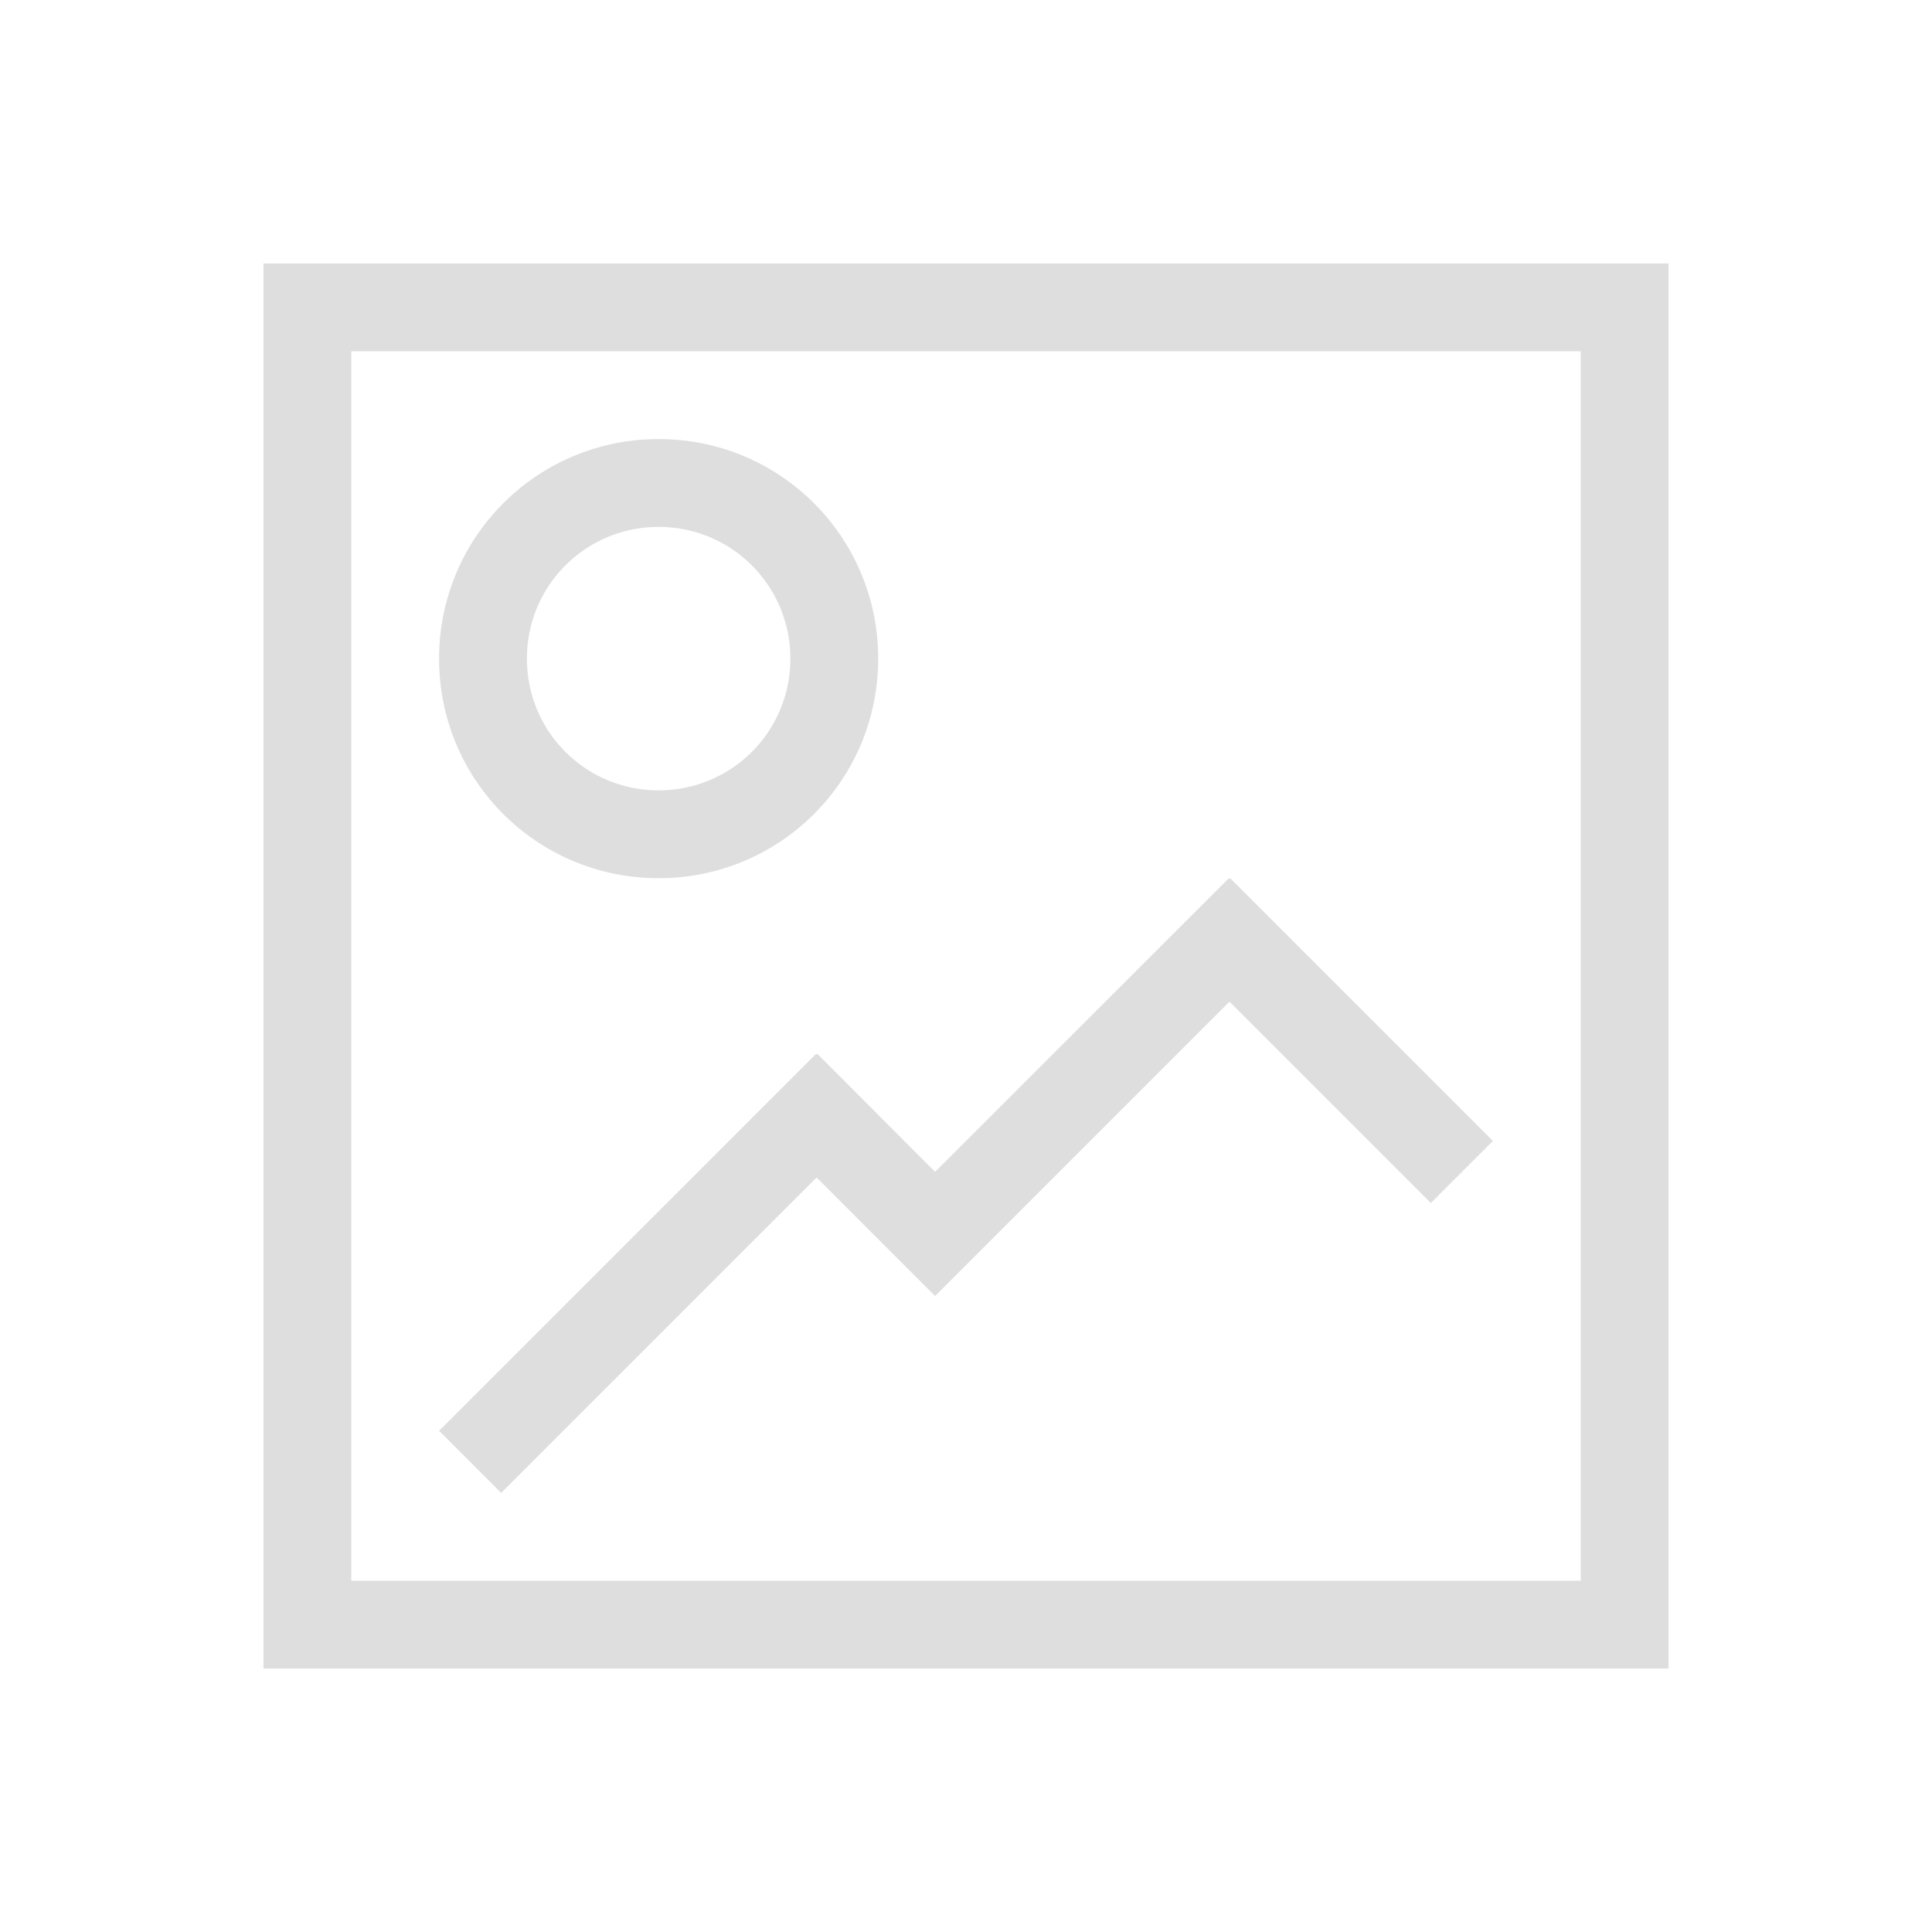 <svg xmlns="http://www.w3.org/2000/svg" viewBox="0 0 22 22"><path style="fill:currentColor;fill-opacity:1;stroke:none;color:#dedede" d="M3 3v16h16V3H3zm1 1h14v14H4V4zm3.5 1A2.495 2.495 0 0 0 5 7.5C5 8.885 6.115 10 7.5 10S10 8.885 10 7.5 8.885 5 7.5 5zm0 1C8.331 6 9 6.669 9 7.5S8.331 9 7.5 9 6 8.331 6 7.5 6.669 6 7.5 6zm6.494 4-3.346 3.344L9.307 12l-.006.008L9.293 12 5 16.293l.707.707 3.592-3.592.642.643.707.707.707-.707L14 11.406l2.293 2.293.707-.707L14.008 10l-.008.008-.006-.008z"/></svg>